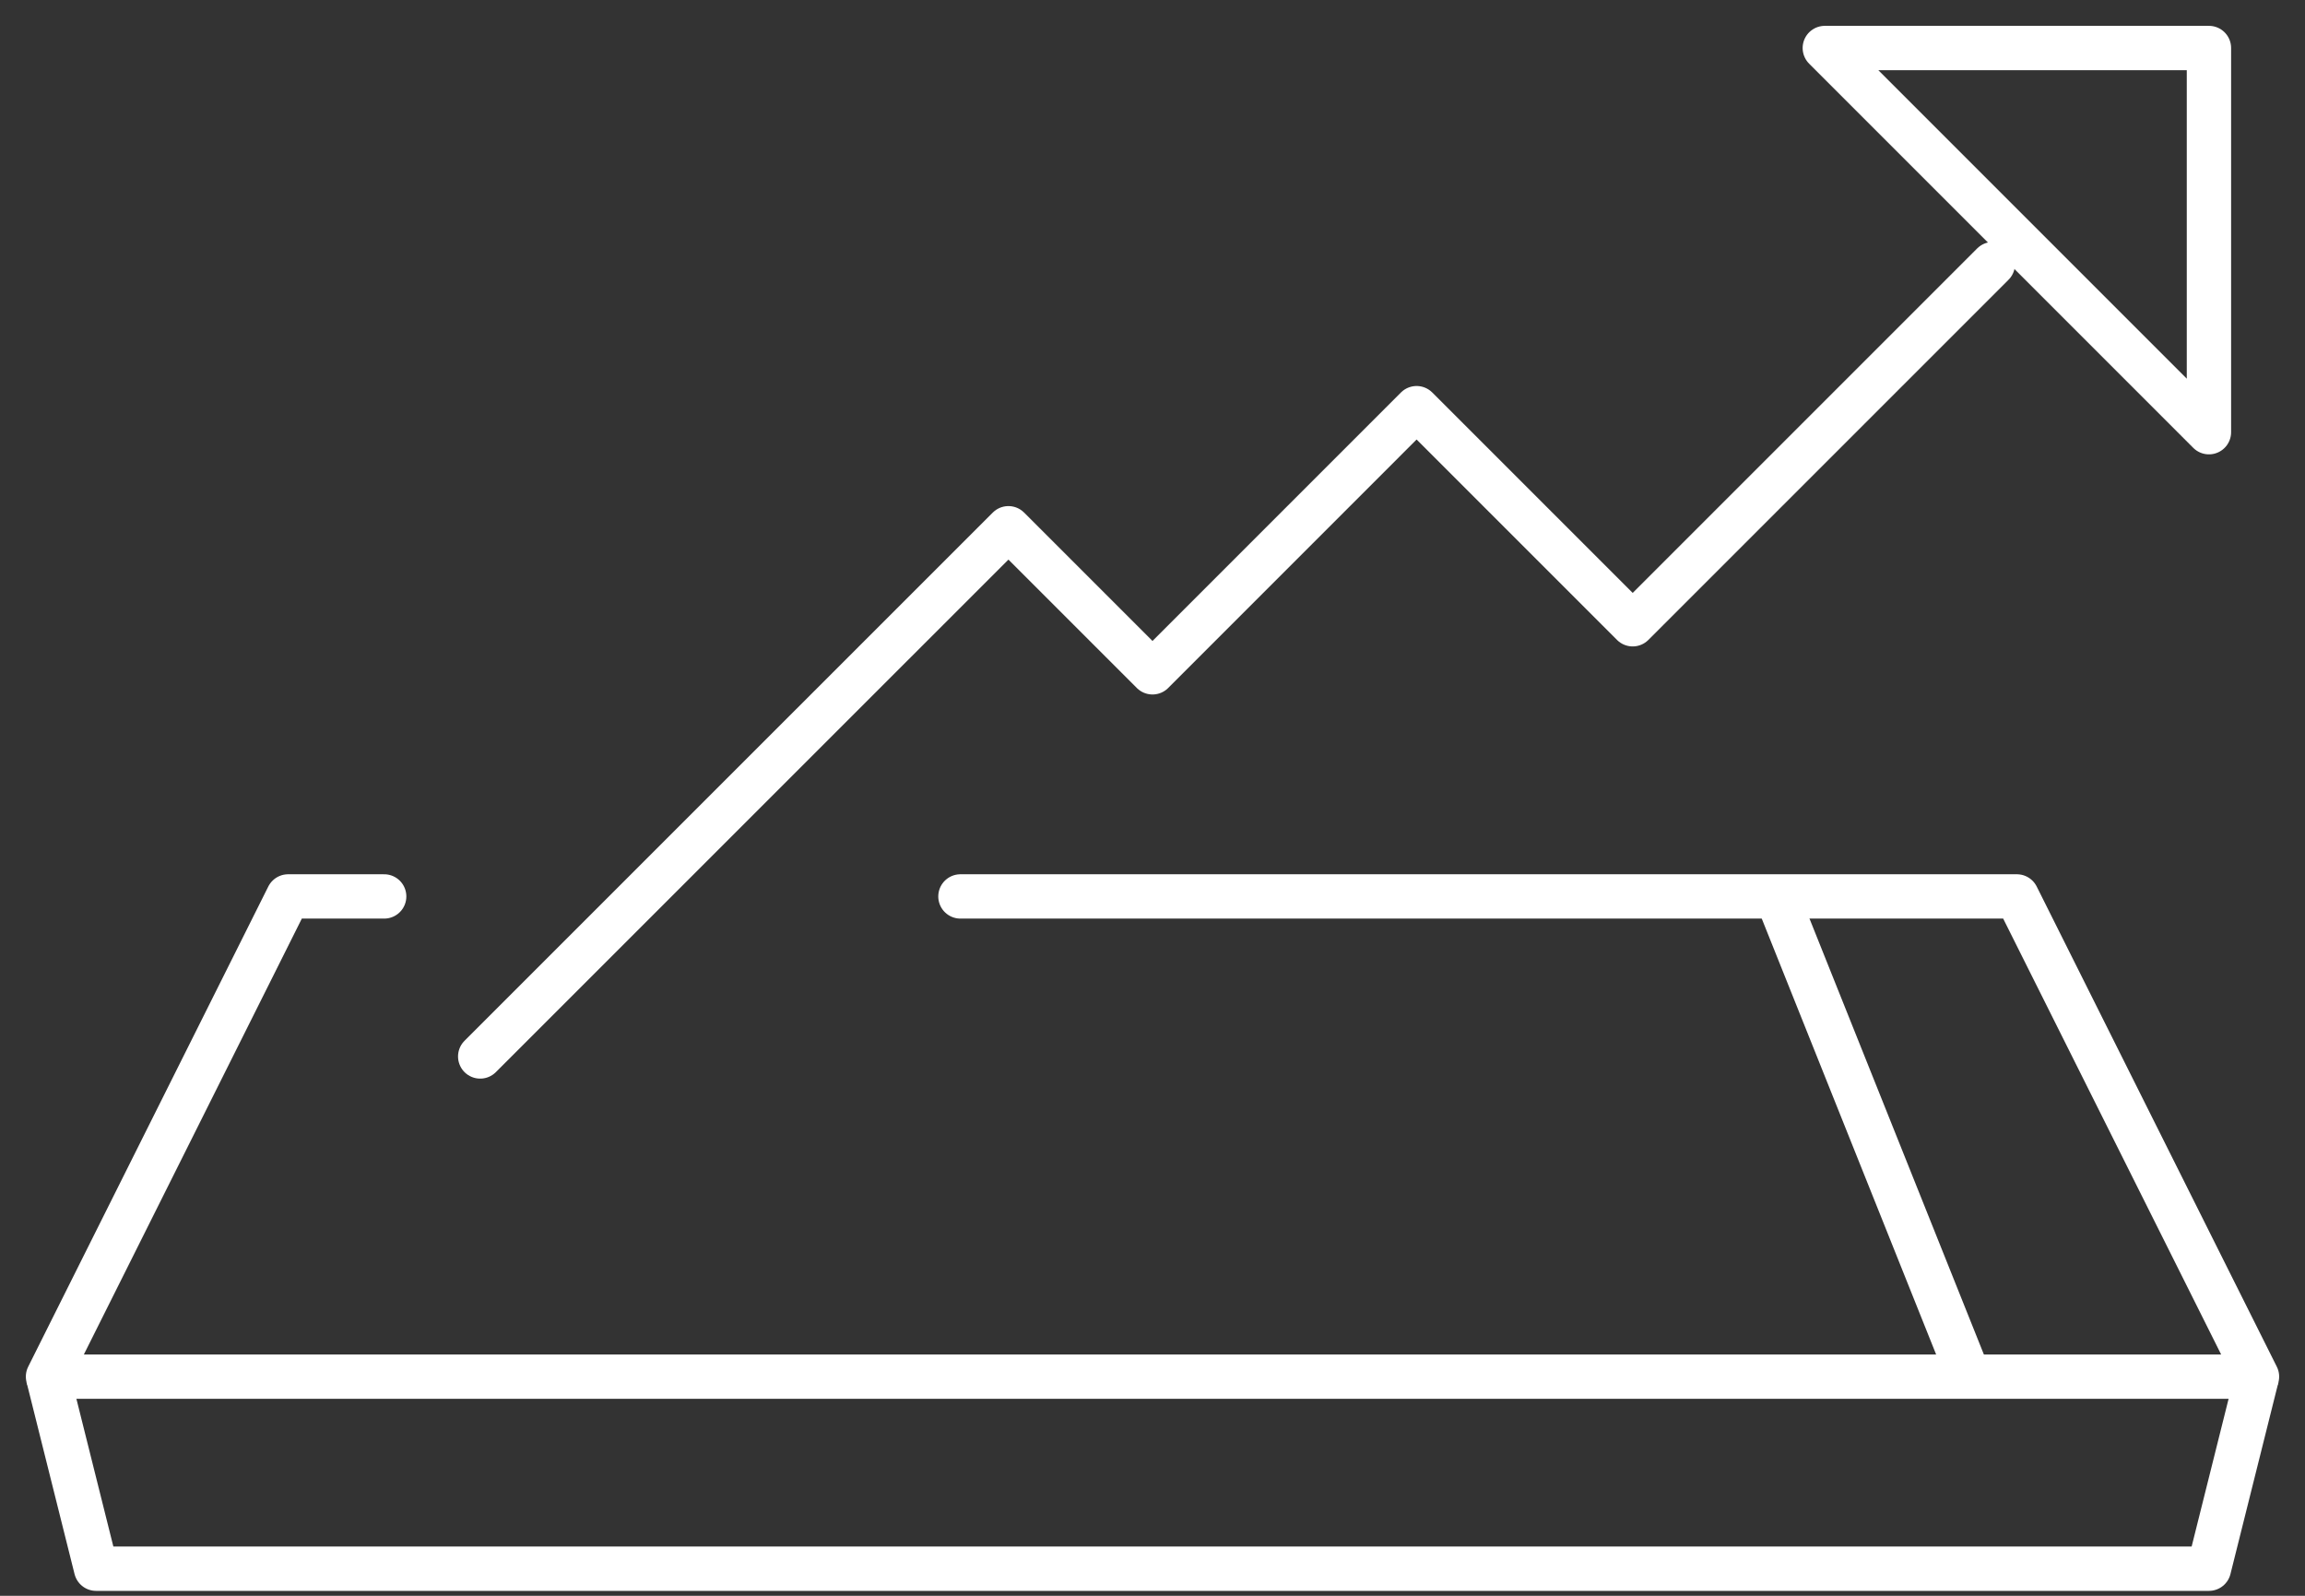 
<svg width="52px" height="36px" viewBox="90 42 52 36" version="1.1" xmlns="http://www.w3.org/2000/svg" xmlns:xlink="http://www.w3.org/1999/xlink">
    <rect x="90" y="42" width="52" height="36" fill="#333333" stroke="none"/>
    <!-- Generator: Sketch 42 (36781) - http://www.bohemiancoding.com/sketch -->
    <desc>Created with Sketch.</desc>
    <defs></defs>
    <g id="Page-1" stroke="none" stroke-width="1" fill="none" fill-rule="evenodd" transform="translate(91, 43)" stroke-linejoin="round">
        <polyline id="Stroke-1" stroke="#FFFFFF" stroke-linecap="round" points="20.667 19.223 44.5 19.223 49.917 30.056 0.083 30.056 5.5 19.223 7.667 19.223"></polyline>
        <path d="M39.083,19.223 L43.417,30.056" id="Stroke-3" stroke="#FFFFFF"></path>
        <polyline id="Stroke-4" stroke="#FFFFFF" points="0.083 30.056 1.167 34.389 48.833 34.389 49.917 30.056"></polyline>
        <polyline id="Stroke-6" stroke="#FFFFFF" stroke-linecap="round" points="9.833 22.833 21.75 10.917 25 14.167 30.958 8.208 35.833 13.083 43.958 4.958"></polyline>
        <polygon id="Stroke-7" stroke="#FFFFFF" stroke-linecap="round" points="40.167 0.083 48.833 8.75 48.833 0.083"></polygon>
    </g>
</svg>
